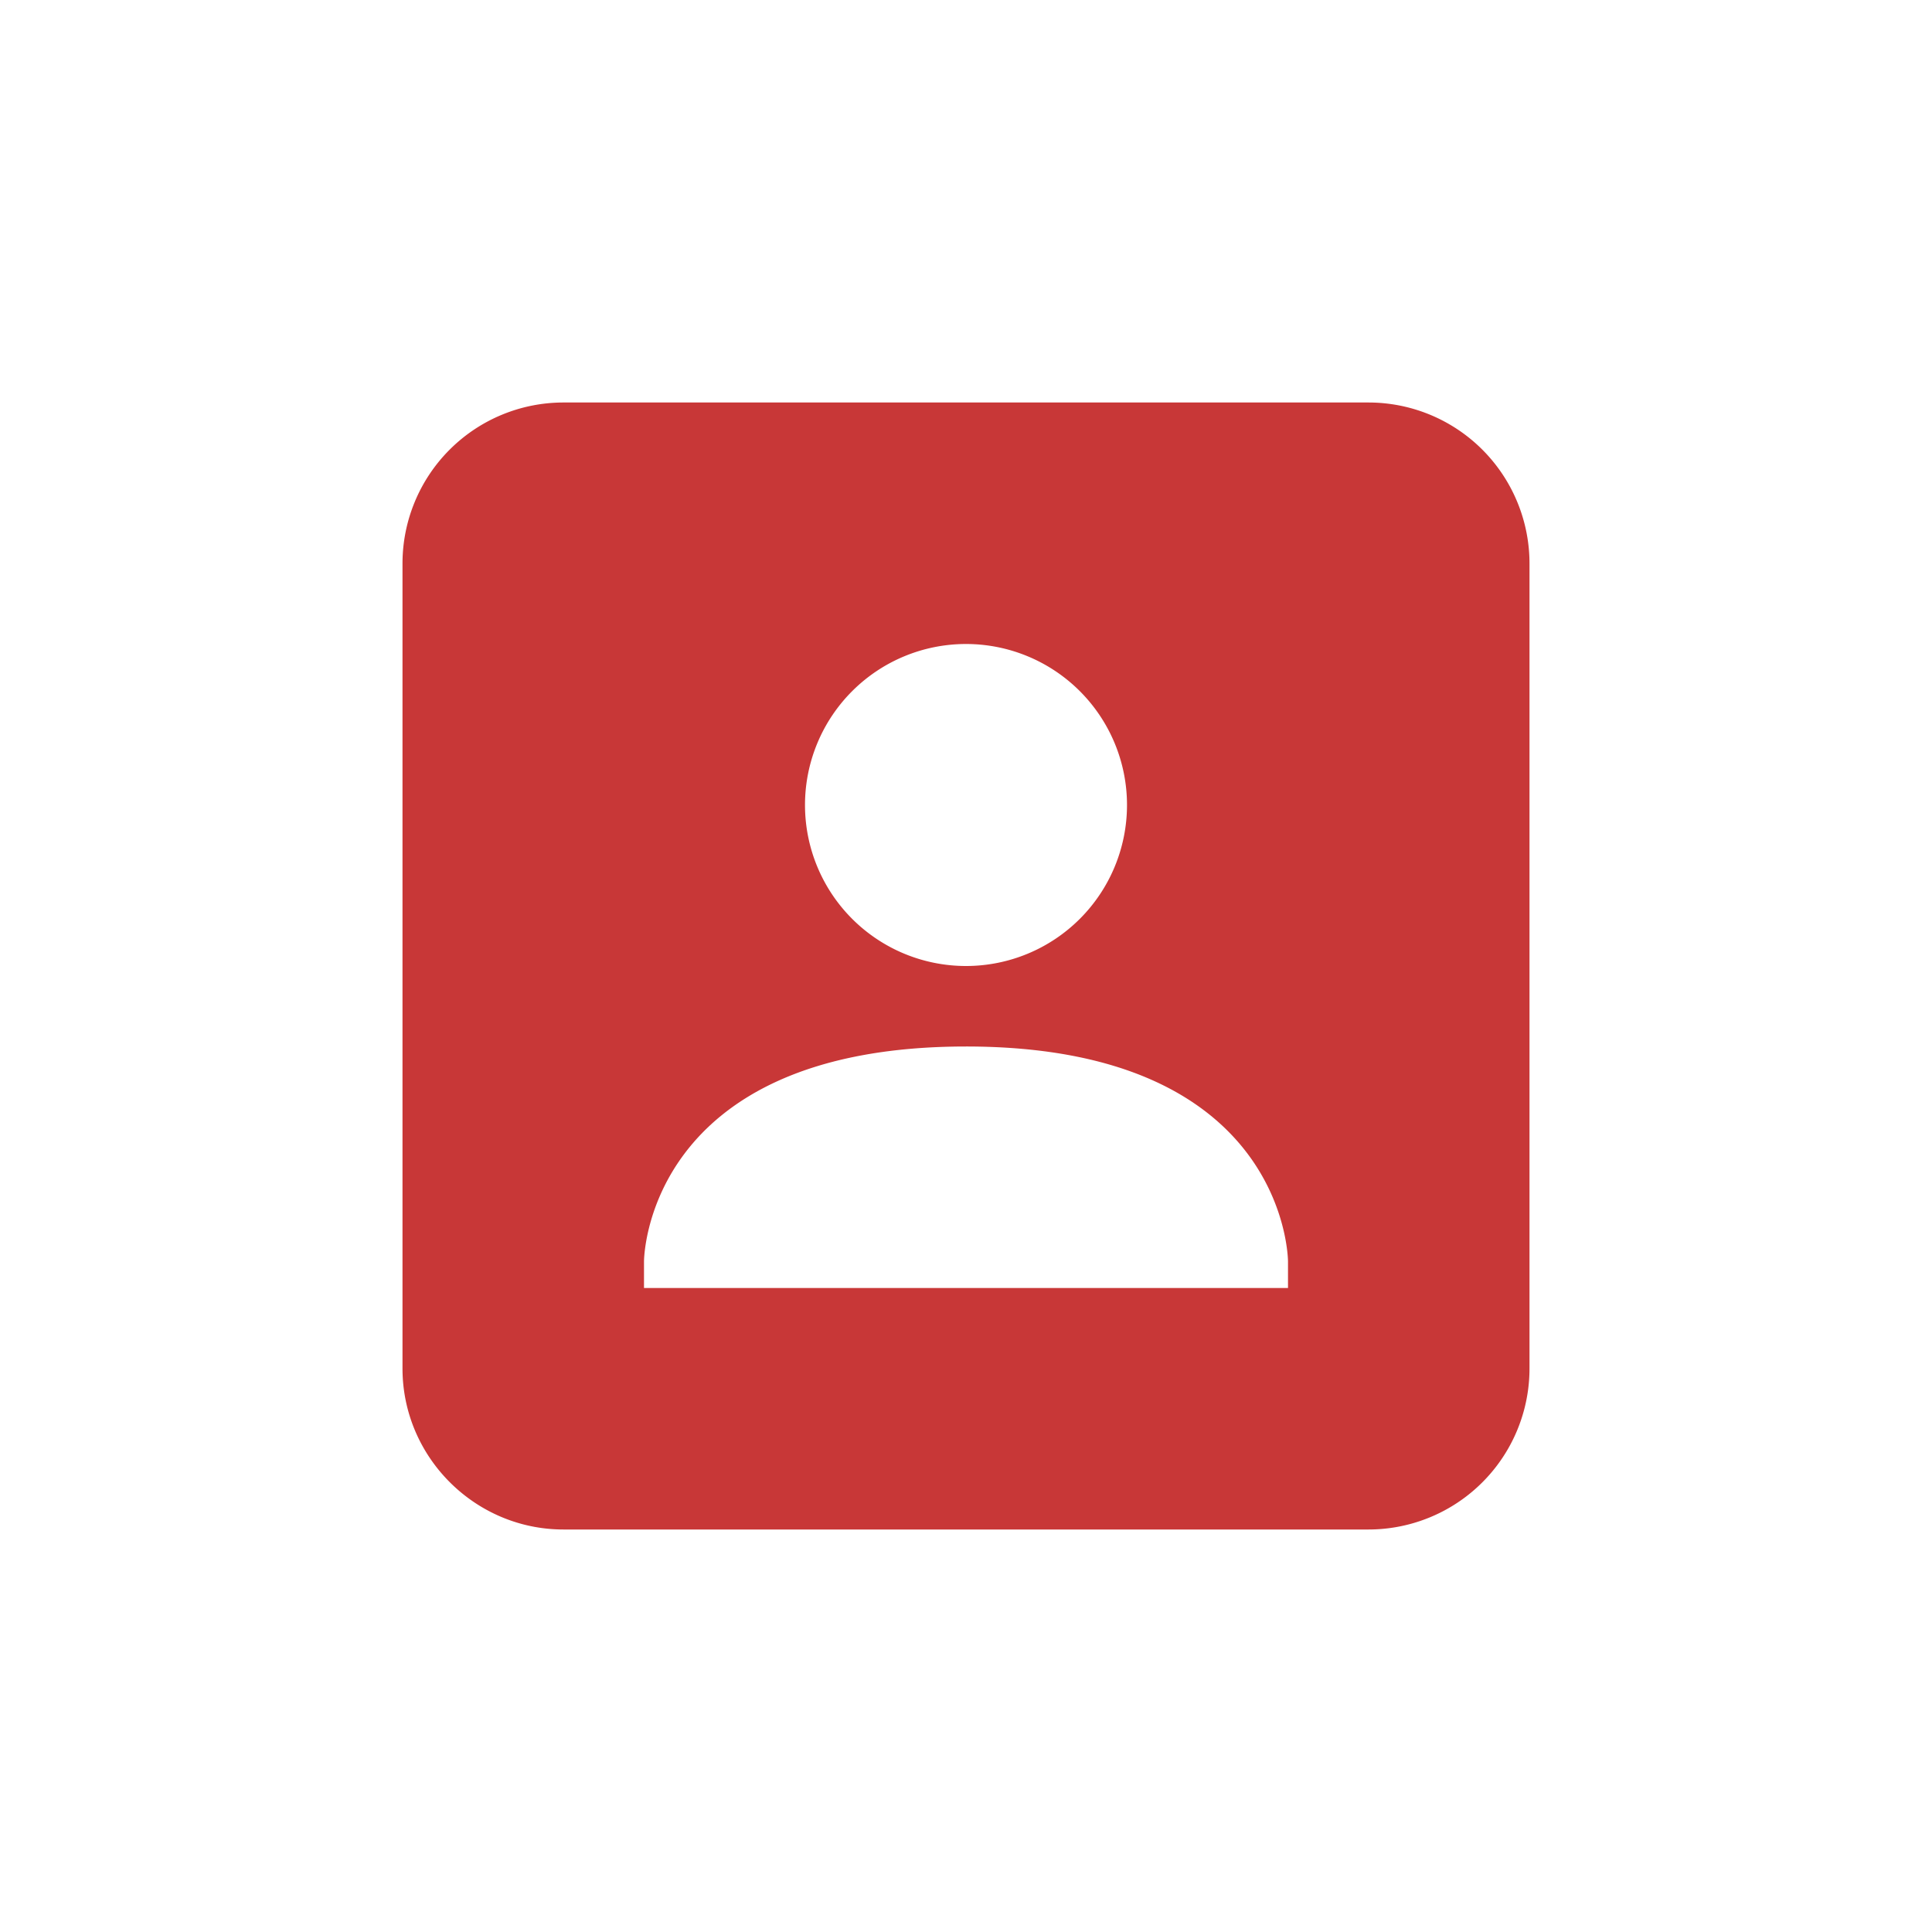 <?xml version="1.0" encoding="UTF-8" standalone="no"?>
<svg
   xmlns:dc="http://purl.org/dc/elements/1.1/"
   xmlns:cc="http://creativecommons.org/ns#"
   xmlns:rdf="http://www.w3.org/1999/02/22-rdf-syntax-ns#"
   xmlns:svg="http://www.w3.org/2000/svg"
   xmlns="http://www.w3.org/2000/svg"
   xmlns:sodipodi="http://sodipodi.sourceforge.net/DTD/sodipodi-0.dtd"
   xmlns:inkscape="http://www.inkscape.org/namespaces/inkscape"
   width="24"
   height="24"
   id="svg7"
   version="1.1"
   sodipodi:docname="list-remove-user.svg"
   inkscape:version="0.92.4 (5da689c313, 2019-01-14)">
  <sodipodi:namedview
     pagecolor="#ffffff"
     bordercolor="#666666"
     borderopacity="1"
     objecttolerance="10"
     gridtolerance="10"
     guidetolerance="10"
     inkscape:pageopacity="0"
     inkscape:pageshadow="2"
     inkscape:window-width="1078"
     inkscape:window-height="480"
     id="namedview6"
     showgrid="false"
     inkscape:zoom="9.8333333"
     inkscape:cx="-0.81355932"
     inkscape:cy="12"
     inkscape:window-x="0"
     inkscape:window-y="28"
     inkscape:window-maximized="0"
     inkscape:current-layer="svg7" />
  <defs
     id="defs3">
    <style
       id="current-color-scheme" />
  </defs>
  <path
     d="M 7,5 A 2,2 0 0 0 5,7 v 10 c 0,1.1 0.9,2 2,2 h 10 a 2,2 0 0 0 2,-2 V 7 A 2,2 0 0 0 17,5 Z m 5,3 a 2,2 0 1 1 0,4 2,2 0 0 1 0,-4 z m 0,5 c 4,0 4,2.67 4,2.67 V 16 H 8 V 15.67 C 8,15.67 8,13 12,13 Z"
     id="path5"
     inkscape:connector-curvature="0"
     style="color:#4285f4;fill:#c83737" />
</svg>
